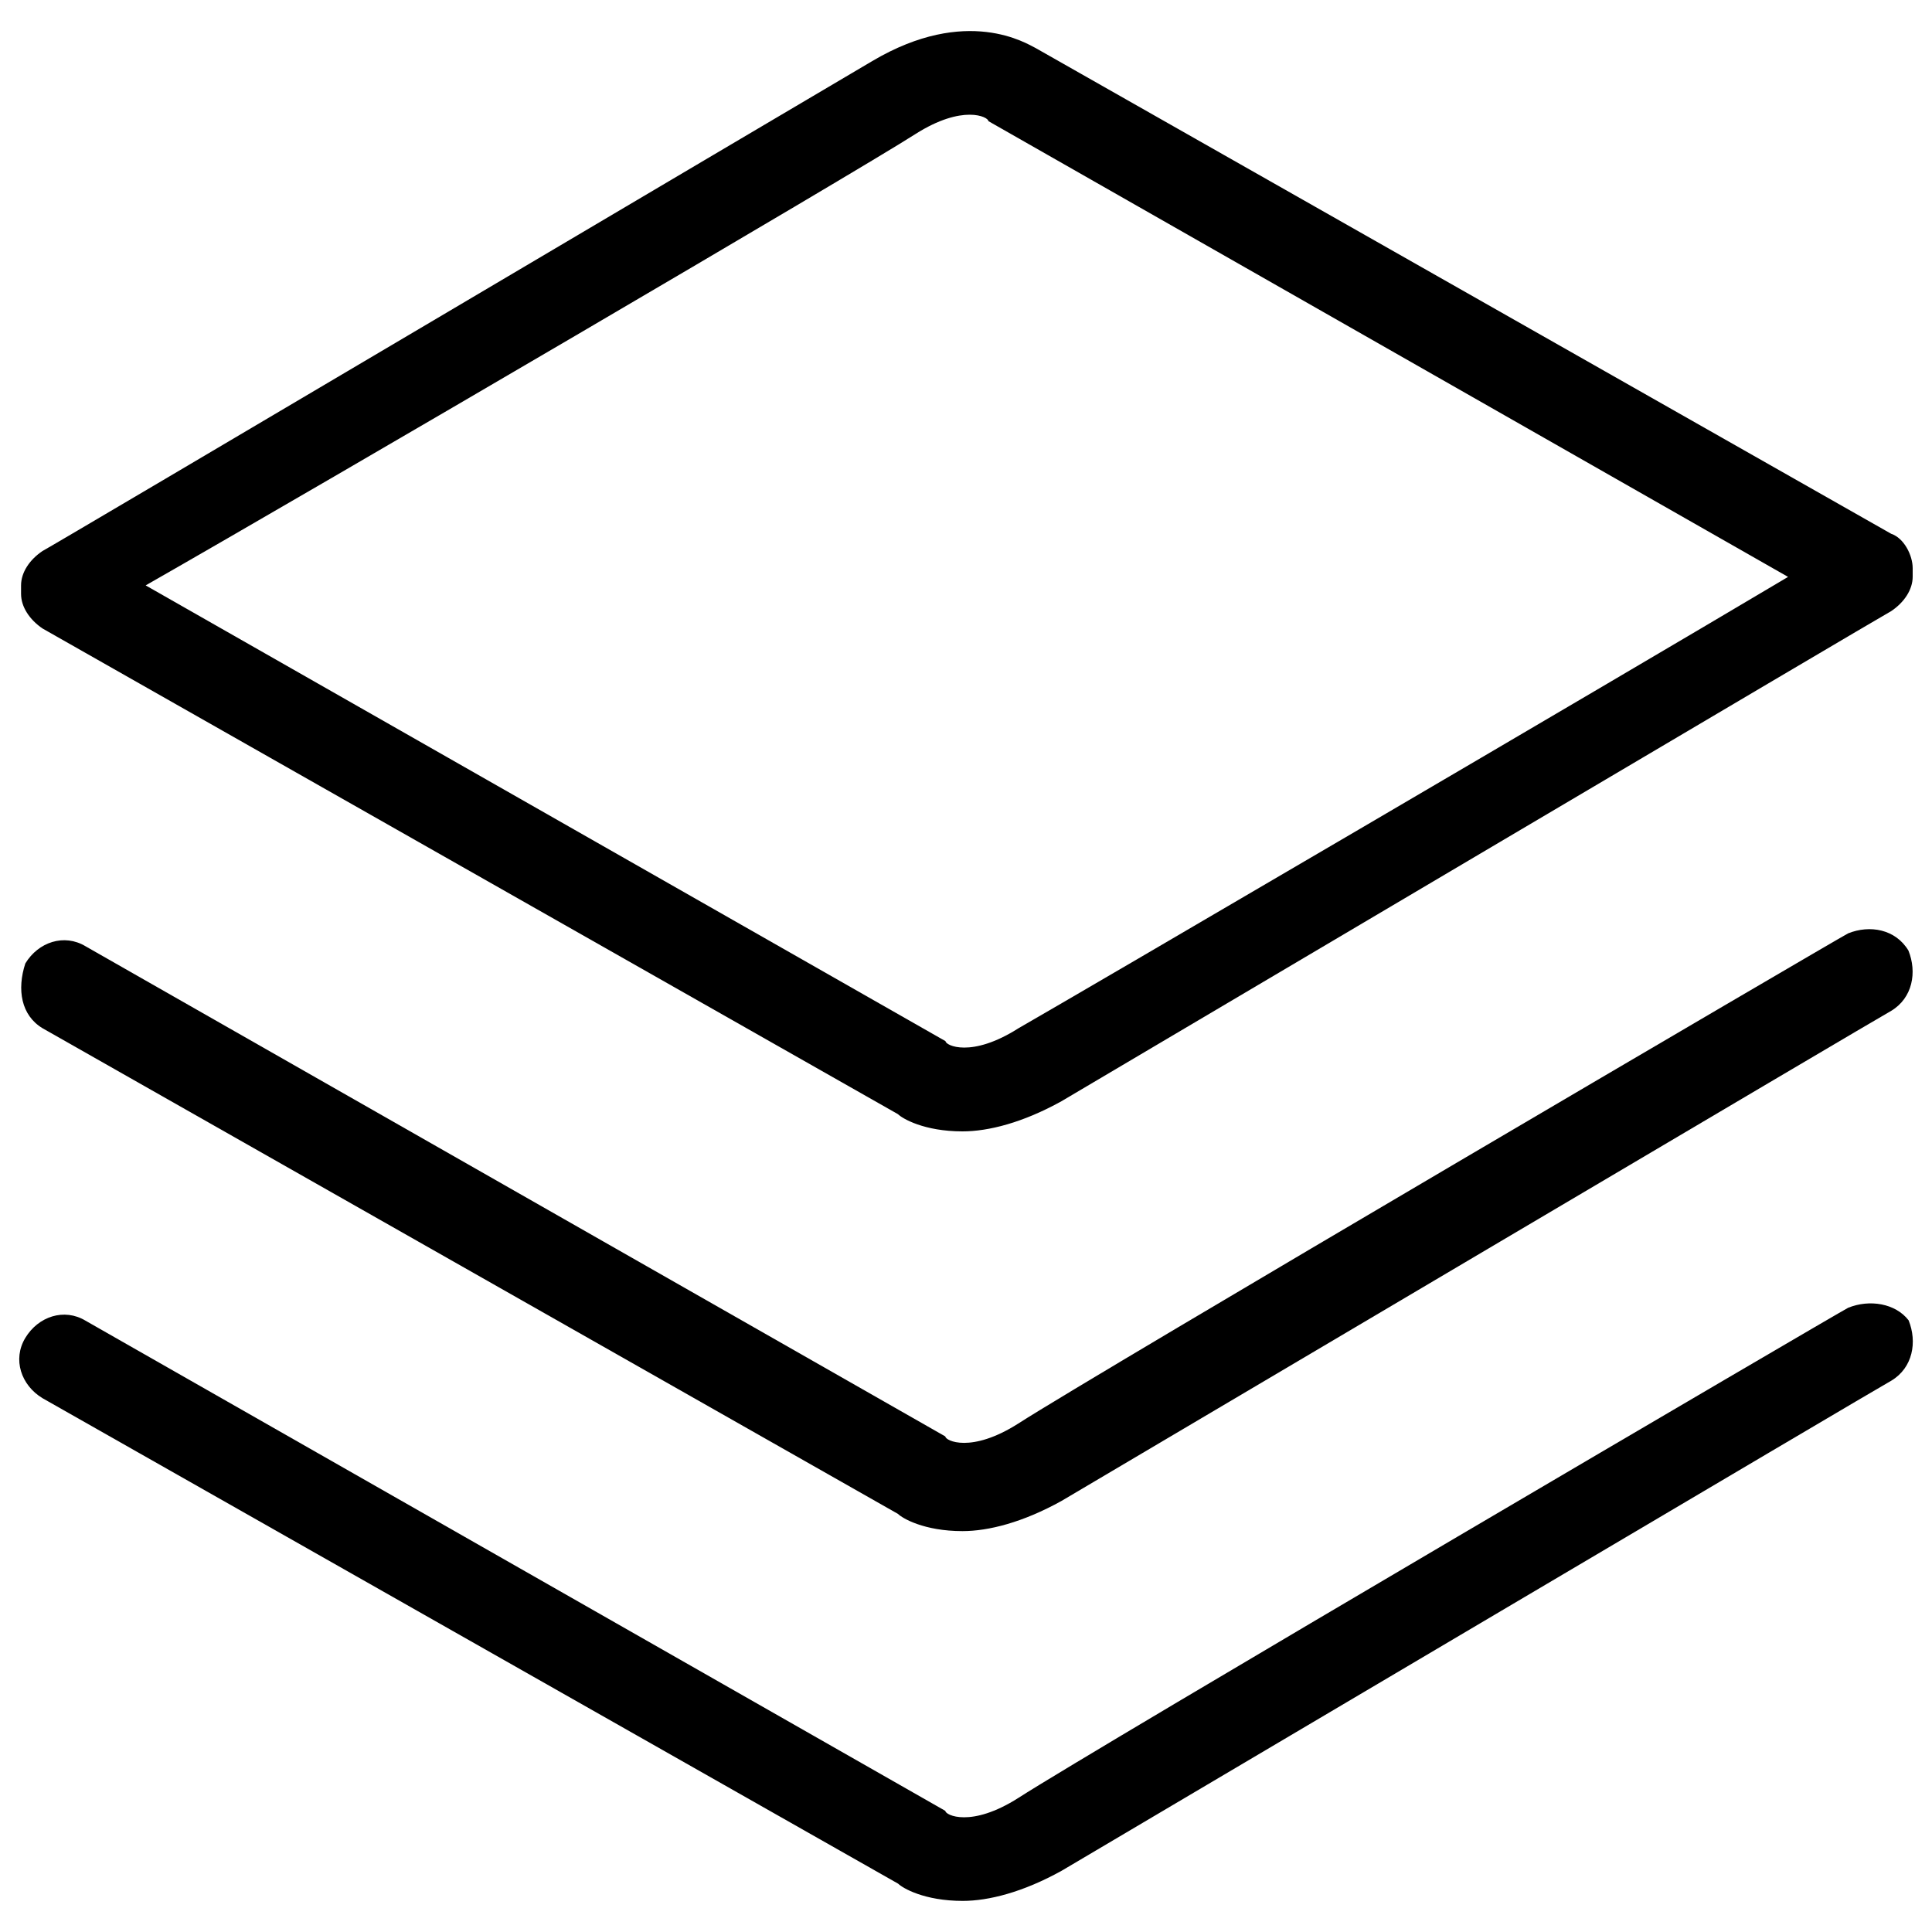 <?xml version="1.0" encoding="utf-8"?>
<!-- Svg Vector Icons : http://www.onlinewebfonts.com/icon -->
<!DOCTYPE svg PUBLIC "-//W3C//DTD SVG 1.1//EN" "http://www.w3.org/Graphics/SVG/1.1/DTD/svg11.dtd">
<svg version="1.1" xmlns="http://www.w3.org/2000/svg" xmlns:xlink="http://www.w3.org/1999/xlink" x="0px" y="0px" viewBox="0 0 1000 1000" enable-background="new 0 0 1000 1000" xml:space="preserve">
<g><path d="M22,532.2l442.8,251.4c2.2,2.2,13.4,8.9,33.4,8.9c13.4,0,31.2-4.5,51.2-15.6c37.8-22.3,425-251.4,429.5-253.7c11.1-6.7,13.4-20,8.9-31.2c-6.7-11.1-20-13.4-31.2-8.9c-4.5,2.2-391.6,229.2-429.5,253.7c-24.5,15.6-37.8,8.9-37.8,6.7l-445-253.7c-11.1-6.7-24.5-2.2-31.2,8.9C8.7,512.2,10.9,525.5,22,532.2z"/><path d="M956.6,676.9c-4.5,2.2-391.6,229.2-429.5,253.7c-24.5,15.6-37.8,8.9-37.8,6.7l-445-253.7c-11.1-6.7-24.5-2.2-31.2,8.9c-6.7,11.1-2.2,24.5,8.9,31.2L464.9,975c2.2,2.2,13.4,8.9,33.4,8.9c13.4,0,31.2-4.5,51.2-15.6c37.8-22.3,425-251.4,429.5-253.7c11.1-6.7,13.4-20,8.9-31.2C981.1,674.6,967.7,672.4,956.6,676.9z"/><path d="M22,325.3l442.8,251.4c2.2,2.2,13.4,8.9,33.4,8.9c13.4,0,31.2-4.5,51.2-15.6c37.8-22.3,425-251.4,429.5-253.7c6.7-4.5,11.1-11.1,11.1-17.8v-2.2v-2.2c0-6.7-4.5-15.6-11.1-17.8L536.1,24.9c-4.5-2.2-35.6-22.3-84.6,6.7C413.7,53.8,26.5,283,22,285.2c-6.7,4.5-11.1,11.1-11.1,17.8v2.2v2.2C10.9,314.2,15.4,320.8,22,325.3z M473.8,69.4c24.5-15.6,37.8-8.9,37.8-6.7l413.9,235.9C832,354.2,558.3,514.4,527.2,532.2c-24.5,15.6-37.8,8.9-37.8,6.7L75.4,303C168.9,249.6,442.6,89.4,473.8,69.4z"/></g>
</svg>